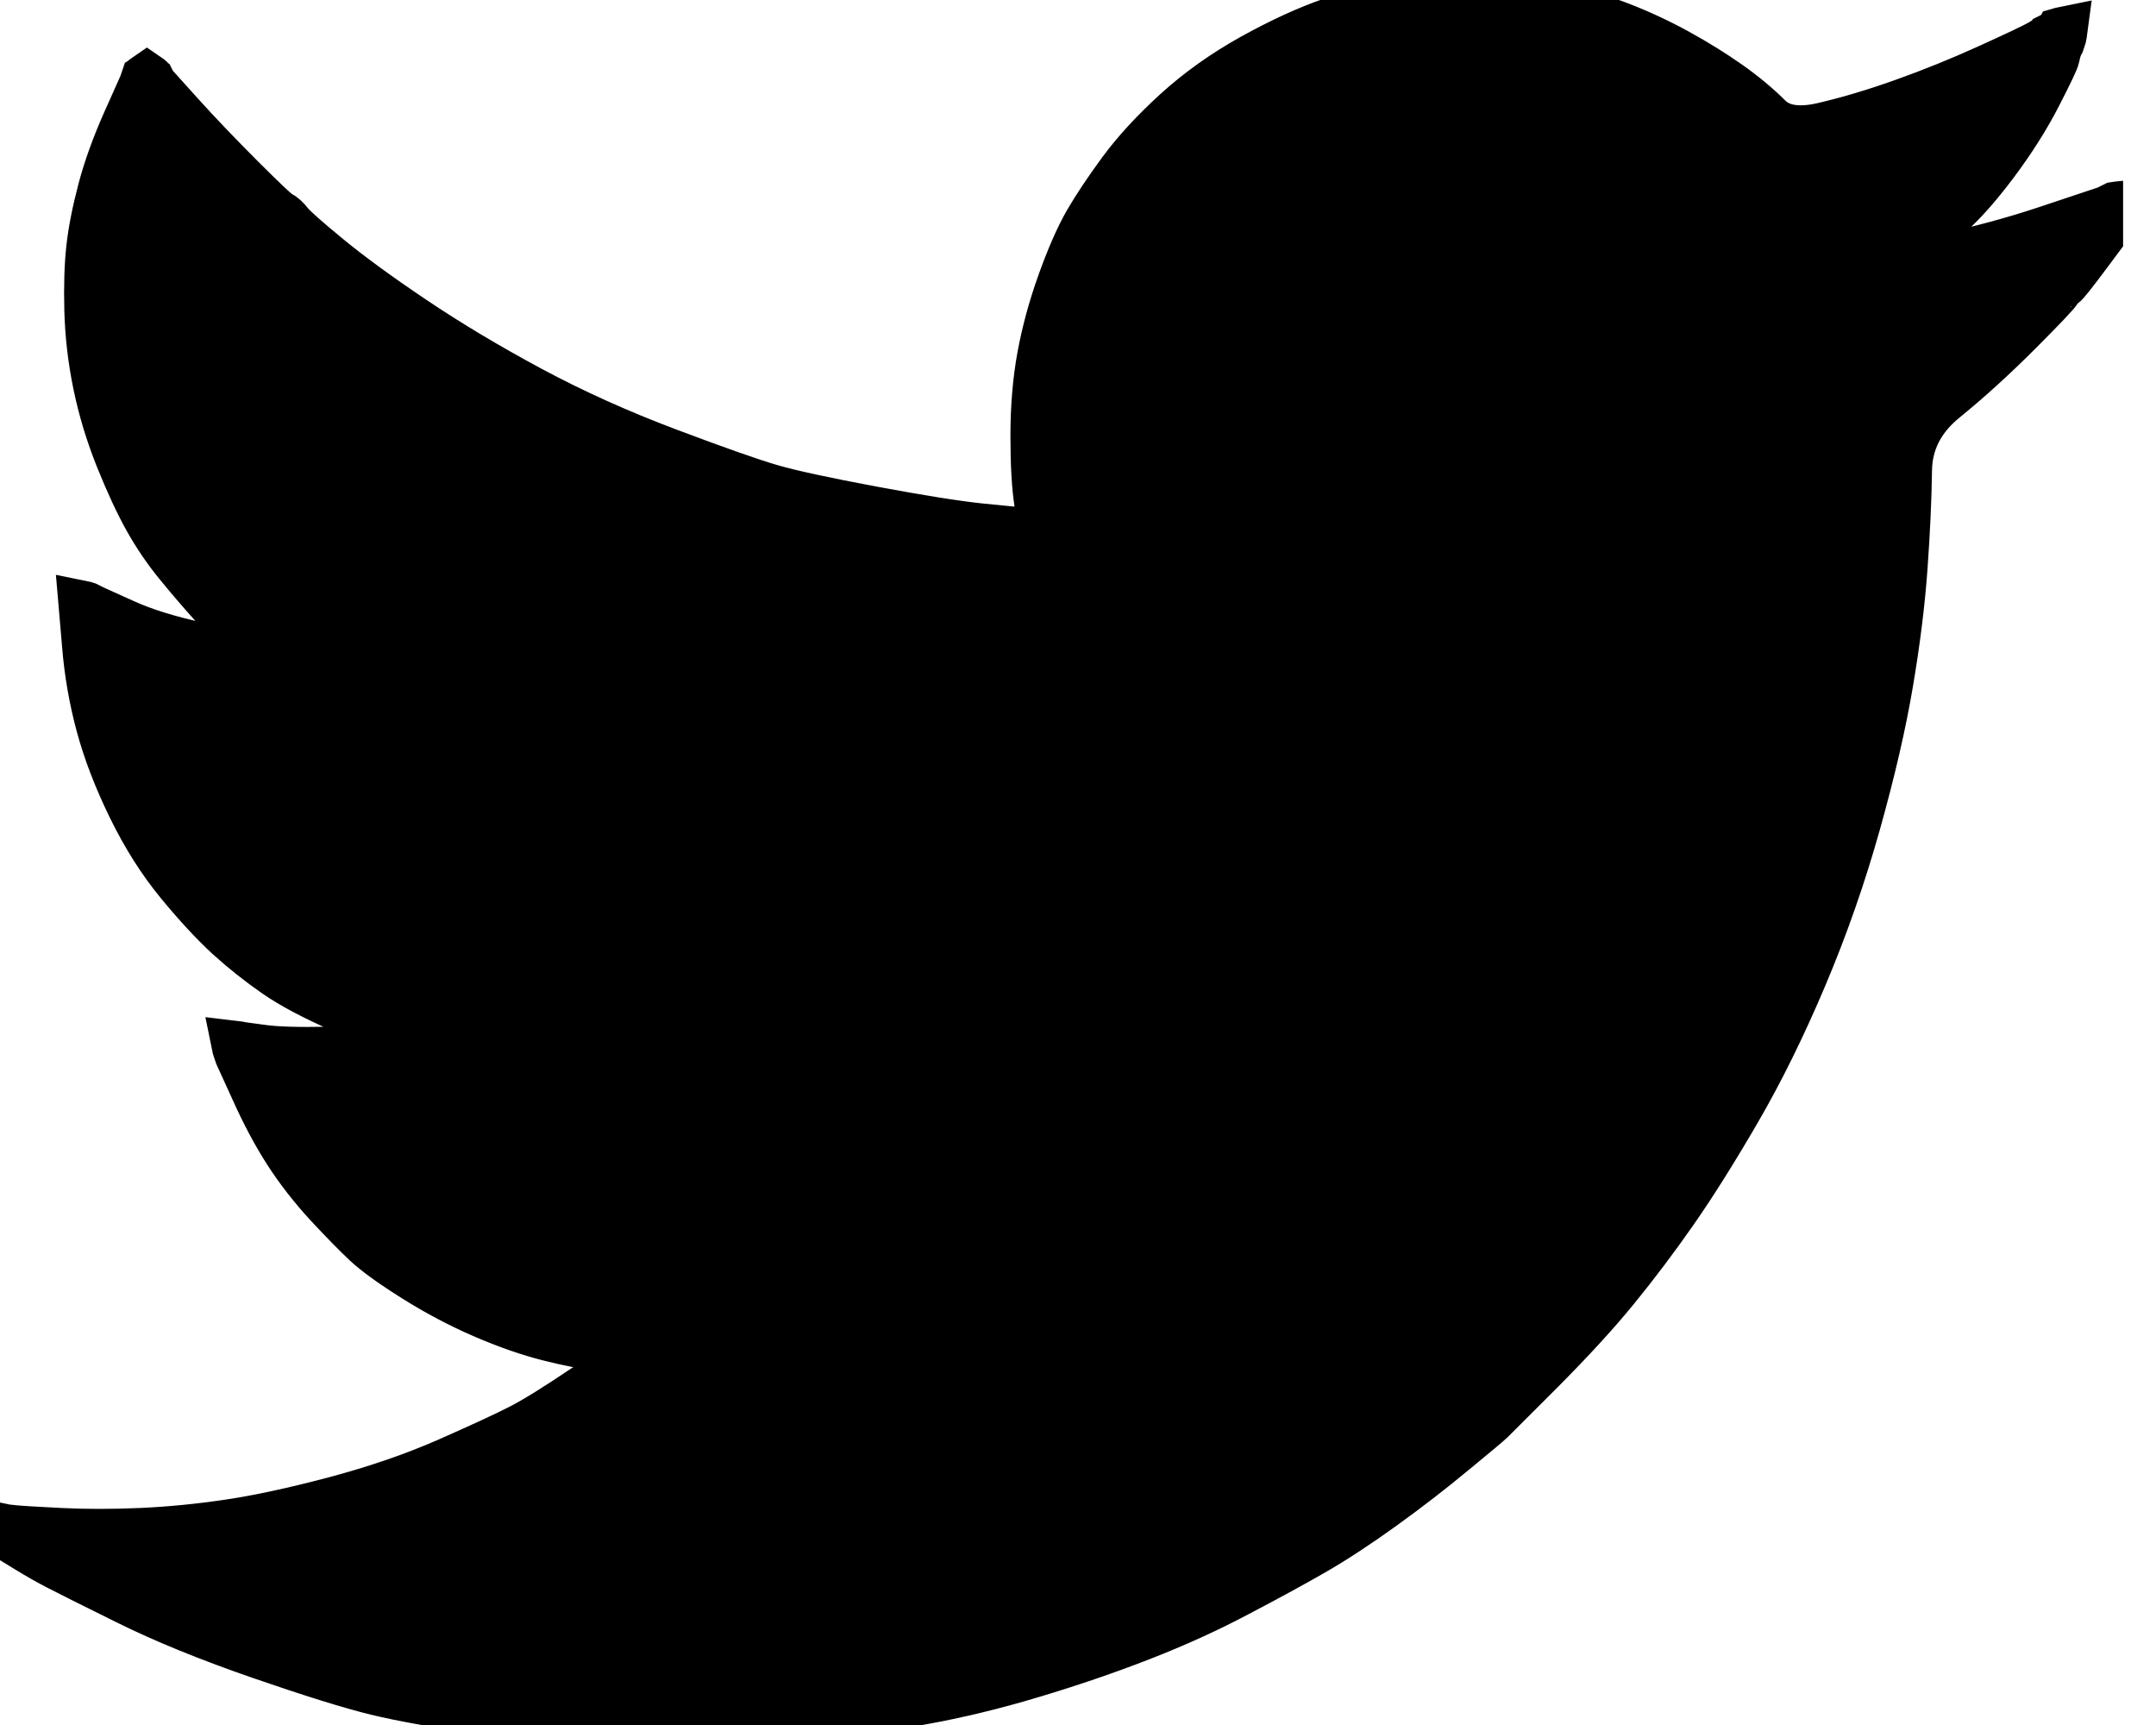 <svg width="50" height="40" viewBox="0 0 50 40" fill="none" xmlns="http://www.w3.org/2000/svg">
<g clip-path="url(#clip0_791_4)">
<path d="M32.892 0.02V0.011H35.2L36.042 0.18C36.605 0.289 37.115 0.433 37.573 0.61C38.032 0.788 38.475 0.995 38.904 1.231C39.333 1.468 39.722 1.709 40.071 1.955C40.417 2.197 40.728 2.455 41.003 2.727C41.275 3.002 41.7 3.073 42.277 2.94C42.853 2.807 43.475 2.622 44.14 2.385C44.806 2.148 45.464 1.882 46.115 1.586C46.765 1.291 47.162 1.103 47.304 1.023C47.443 0.94 47.517 0.896 47.526 0.89L47.535 0.876L47.579 0.854L47.623 0.832L47.668 0.81L47.712 0.788L47.721 0.774L47.734 0.766L47.748 0.757L47.756 0.743L47.801 0.73L47.845 0.721L47.836 0.788L47.823 0.854L47.801 0.921L47.779 0.987L47.756 1.032L47.734 1.076L47.712 1.143C47.697 1.187 47.682 1.246 47.668 1.32C47.653 1.394 47.512 1.69 47.246 2.208C46.98 2.725 46.647 3.25 46.248 3.783C45.848 4.315 45.49 4.717 45.174 4.99C44.855 5.265 44.643 5.457 44.539 5.566C44.436 5.679 44.31 5.782 44.162 5.877L43.941 6.023L43.896 6.046L43.852 6.068L43.843 6.081L43.83 6.09L43.816 6.099L43.807 6.112L43.763 6.134L43.719 6.157L43.71 6.17L43.696 6.179L43.683 6.188L43.674 6.201L43.665 6.214L43.652 6.223L43.639 6.232L43.63 6.245H43.852L45.094 5.979C45.922 5.802 46.714 5.587 47.468 5.336L48.666 4.936L48.799 4.892L48.866 4.87L48.91 4.848L48.954 4.825L48.999 4.803L49.043 4.781L49.132 4.768L49.221 4.759V4.848L49.198 4.856L49.176 4.87L49.167 4.883L49.154 4.892L49.141 4.901L49.132 4.914L49.123 4.927L49.11 4.936L49.096 4.945L49.087 4.959L49.079 4.972L49.065 4.981L49.043 5.025L49.021 5.069L49.008 5.078C49.002 5.087 48.814 5.339 48.444 5.833C48.074 6.33 47.875 6.581 47.845 6.587C47.816 6.596 47.774 6.64 47.721 6.72C47.67 6.803 47.357 7.133 46.78 7.71C46.203 8.286 45.638 8.8 45.085 9.249C44.529 9.702 44.248 10.258 44.242 10.918C44.233 11.574 44.199 12.317 44.14 13.145C44.081 13.973 43.97 14.868 43.807 15.829C43.645 16.791 43.393 17.878 43.053 19.09C42.713 20.303 42.299 21.487 41.811 22.64C41.323 23.794 40.812 24.829 40.28 25.746C39.747 26.663 39.259 27.44 38.816 28.076C38.372 28.712 37.921 29.311 37.462 29.873C37.004 30.435 36.424 31.068 35.723 31.772C35.019 32.473 34.635 32.857 34.569 32.925C34.501 32.99 34.212 33.233 33.7 33.653C33.191 34.076 32.644 34.499 32.058 34.922C31.475 35.342 30.94 35.693 30.452 35.974C29.964 36.255 29.375 36.575 28.686 36.936C28 37.3 27.257 37.637 26.459 37.948C25.66 38.259 24.817 38.547 23.929 38.813C23.042 39.08 22.184 39.286 21.356 39.434C20.528 39.582 19.588 39.708 18.538 39.812L16.963 39.967V39.989H14.079V39.967L13.702 39.945C13.451 39.93 13.243 39.915 13.081 39.9C12.918 39.886 12.304 39.804 11.239 39.656C10.175 39.508 9.339 39.361 8.732 39.213C8.126 39.065 7.224 38.784 6.026 38.37C4.828 37.955 3.803 37.537 2.951 37.114C2.102 36.694 1.57 36.428 1.354 36.315C1.141 36.206 0.901 36.07 0.635 35.907L0.236 35.663L0.227 35.65L0.213 35.641L0.2 35.632L0.191 35.619L0.147 35.596L0.102 35.574L0.094 35.561L0.08 35.552L0.067 35.543L0.058 35.53L0.049 35.517L0.036 35.508H0.014V35.419L0.058 35.428L0.102 35.441L0.302 35.463C0.435 35.478 0.798 35.5 1.389 35.53C1.981 35.559 2.609 35.559 3.275 35.53C3.94 35.5 4.621 35.434 5.316 35.33C6.011 35.227 6.832 35.049 7.779 34.798C8.725 34.546 9.595 34.248 10.387 33.901C11.177 33.552 11.739 33.292 12.074 33.12C12.405 32.952 12.911 32.638 13.591 32.18L14.612 31.492L14.62 31.479L14.634 31.47L14.647 31.461L14.656 31.448L14.665 31.434L14.678 31.425L14.691 31.417L14.7 31.403L14.745 31.39L14.789 31.381L14.798 31.337L14.811 31.292L14.825 31.284L14.833 31.27L14.479 31.248C14.242 31.233 14.013 31.218 13.791 31.204C13.569 31.189 13.221 31.122 12.748 31.004C12.275 30.886 11.764 30.708 11.217 30.472C10.67 30.235 10.138 29.954 9.62 29.628C9.102 29.303 8.728 29.032 8.497 28.817C8.27 28.604 7.974 28.302 7.61 27.911C7.249 27.518 6.935 27.114 6.669 26.7C6.403 26.286 6.149 25.808 5.906 25.267L5.538 24.459L5.516 24.393L5.493 24.326L5.48 24.282L5.471 24.238L5.538 24.246L5.604 24.26L6.092 24.326C6.418 24.371 6.928 24.385 7.623 24.371C8.318 24.356 8.799 24.326 9.065 24.282C9.331 24.238 9.494 24.208 9.553 24.193L9.642 24.171L9.753 24.149L9.864 24.127L9.873 24.113L9.886 24.104L9.899 24.096L9.908 24.082L9.82 24.06L9.731 24.038L9.642 24.016L9.553 23.994L9.465 23.971C9.405 23.956 9.302 23.927 9.154 23.883C9.006 23.838 8.607 23.675 7.956 23.395C7.305 23.113 6.788 22.84 6.403 22.574C6.018 22.307 5.65 22.015 5.303 21.7C4.957 21.38 4.576 20.969 4.162 20.466C3.748 19.963 3.378 19.379 3.053 18.713C2.728 18.048 2.484 17.412 2.321 16.805C2.159 16.203 2.052 15.586 2.002 14.964L1.922 14.032L1.966 14.041L2.01 14.055L2.055 14.077L2.099 14.099L2.143 14.121L2.188 14.143L2.876 14.454C3.334 14.661 3.904 14.838 4.584 14.986C5.264 15.134 5.671 15.216 5.804 15.23L6.004 15.252H6.403L6.394 15.239L6.381 15.23L6.368 15.221L6.359 15.208L6.35 15.195L6.336 15.186L6.323 15.177L6.314 15.164L6.27 15.142L6.226 15.119L6.217 15.106L6.203 15.097L6.19 15.088L6.181 15.075L6.137 15.053L6.092 15.031L6.084 15.017C6.075 15.011 5.948 14.917 5.702 14.733C5.459 14.547 5.205 14.306 4.939 14.01C4.673 13.714 4.406 13.404 4.14 13.078C3.873 12.752 3.636 12.403 3.43 12.036C3.223 11.666 3.004 11.195 2.774 10.625C2.546 10.057 2.373 9.484 2.254 8.908C2.136 8.331 2.07 7.761 2.055 7.199C2.04 6.637 2.055 6.157 2.099 5.757C2.143 5.358 2.232 4.907 2.365 4.404C2.498 3.901 2.691 3.369 2.942 2.807L3.319 1.964L3.341 1.897L3.364 1.83L3.377 1.822L3.386 1.808L3.395 1.795L3.408 1.786L3.421 1.795L3.43 1.808L3.439 1.822L3.452 1.83L3.466 1.839L3.475 1.853L3.483 1.866L3.497 1.875L3.519 1.919L3.541 1.964L3.554 1.972L3.563 1.986L4.162 2.651C4.562 3.095 5.035 3.59 5.582 4.138C6.129 4.685 6.433 4.969 6.492 4.99C6.551 5.013 6.625 5.081 6.714 5.194C6.802 5.303 7.098 5.565 7.601 5.979C8.104 6.393 8.762 6.874 9.576 7.421C10.389 7.968 11.291 8.508 12.282 9.041C13.273 9.573 14.338 10.054 15.477 10.483C16.616 10.912 17.414 11.193 17.873 11.326C18.331 11.459 19.115 11.629 20.224 11.836C21.334 12.043 22.169 12.176 22.731 12.235C23.293 12.294 23.678 12.329 23.885 12.337L24.196 12.346L24.187 12.28L24.173 12.213L24.085 11.659C24.026 11.289 23.996 10.771 23.996 10.105C23.996 9.44 24.048 8.826 24.151 8.264C24.255 7.702 24.41 7.133 24.617 6.556C24.824 5.979 25.027 5.516 25.225 5.167C25.426 4.821 25.689 4.426 26.015 3.982C26.34 3.539 26.762 3.08 27.279 2.607C27.797 2.134 28.389 1.712 29.054 1.342C29.72 0.973 30.334 0.692 30.895 0.499C31.458 0.307 31.931 0.181 32.315 0.122C32.7 0.063 32.892 0.029 32.892 0.02V0.02Z" fill="black" stroke="black" stroke-width="1.126"/>
</g>
<defs>
<clipPath id="clip0_791_4">
<rect width="49.237" height="40" fill="white"/>
</clipPath>
</defs>
</svg>
